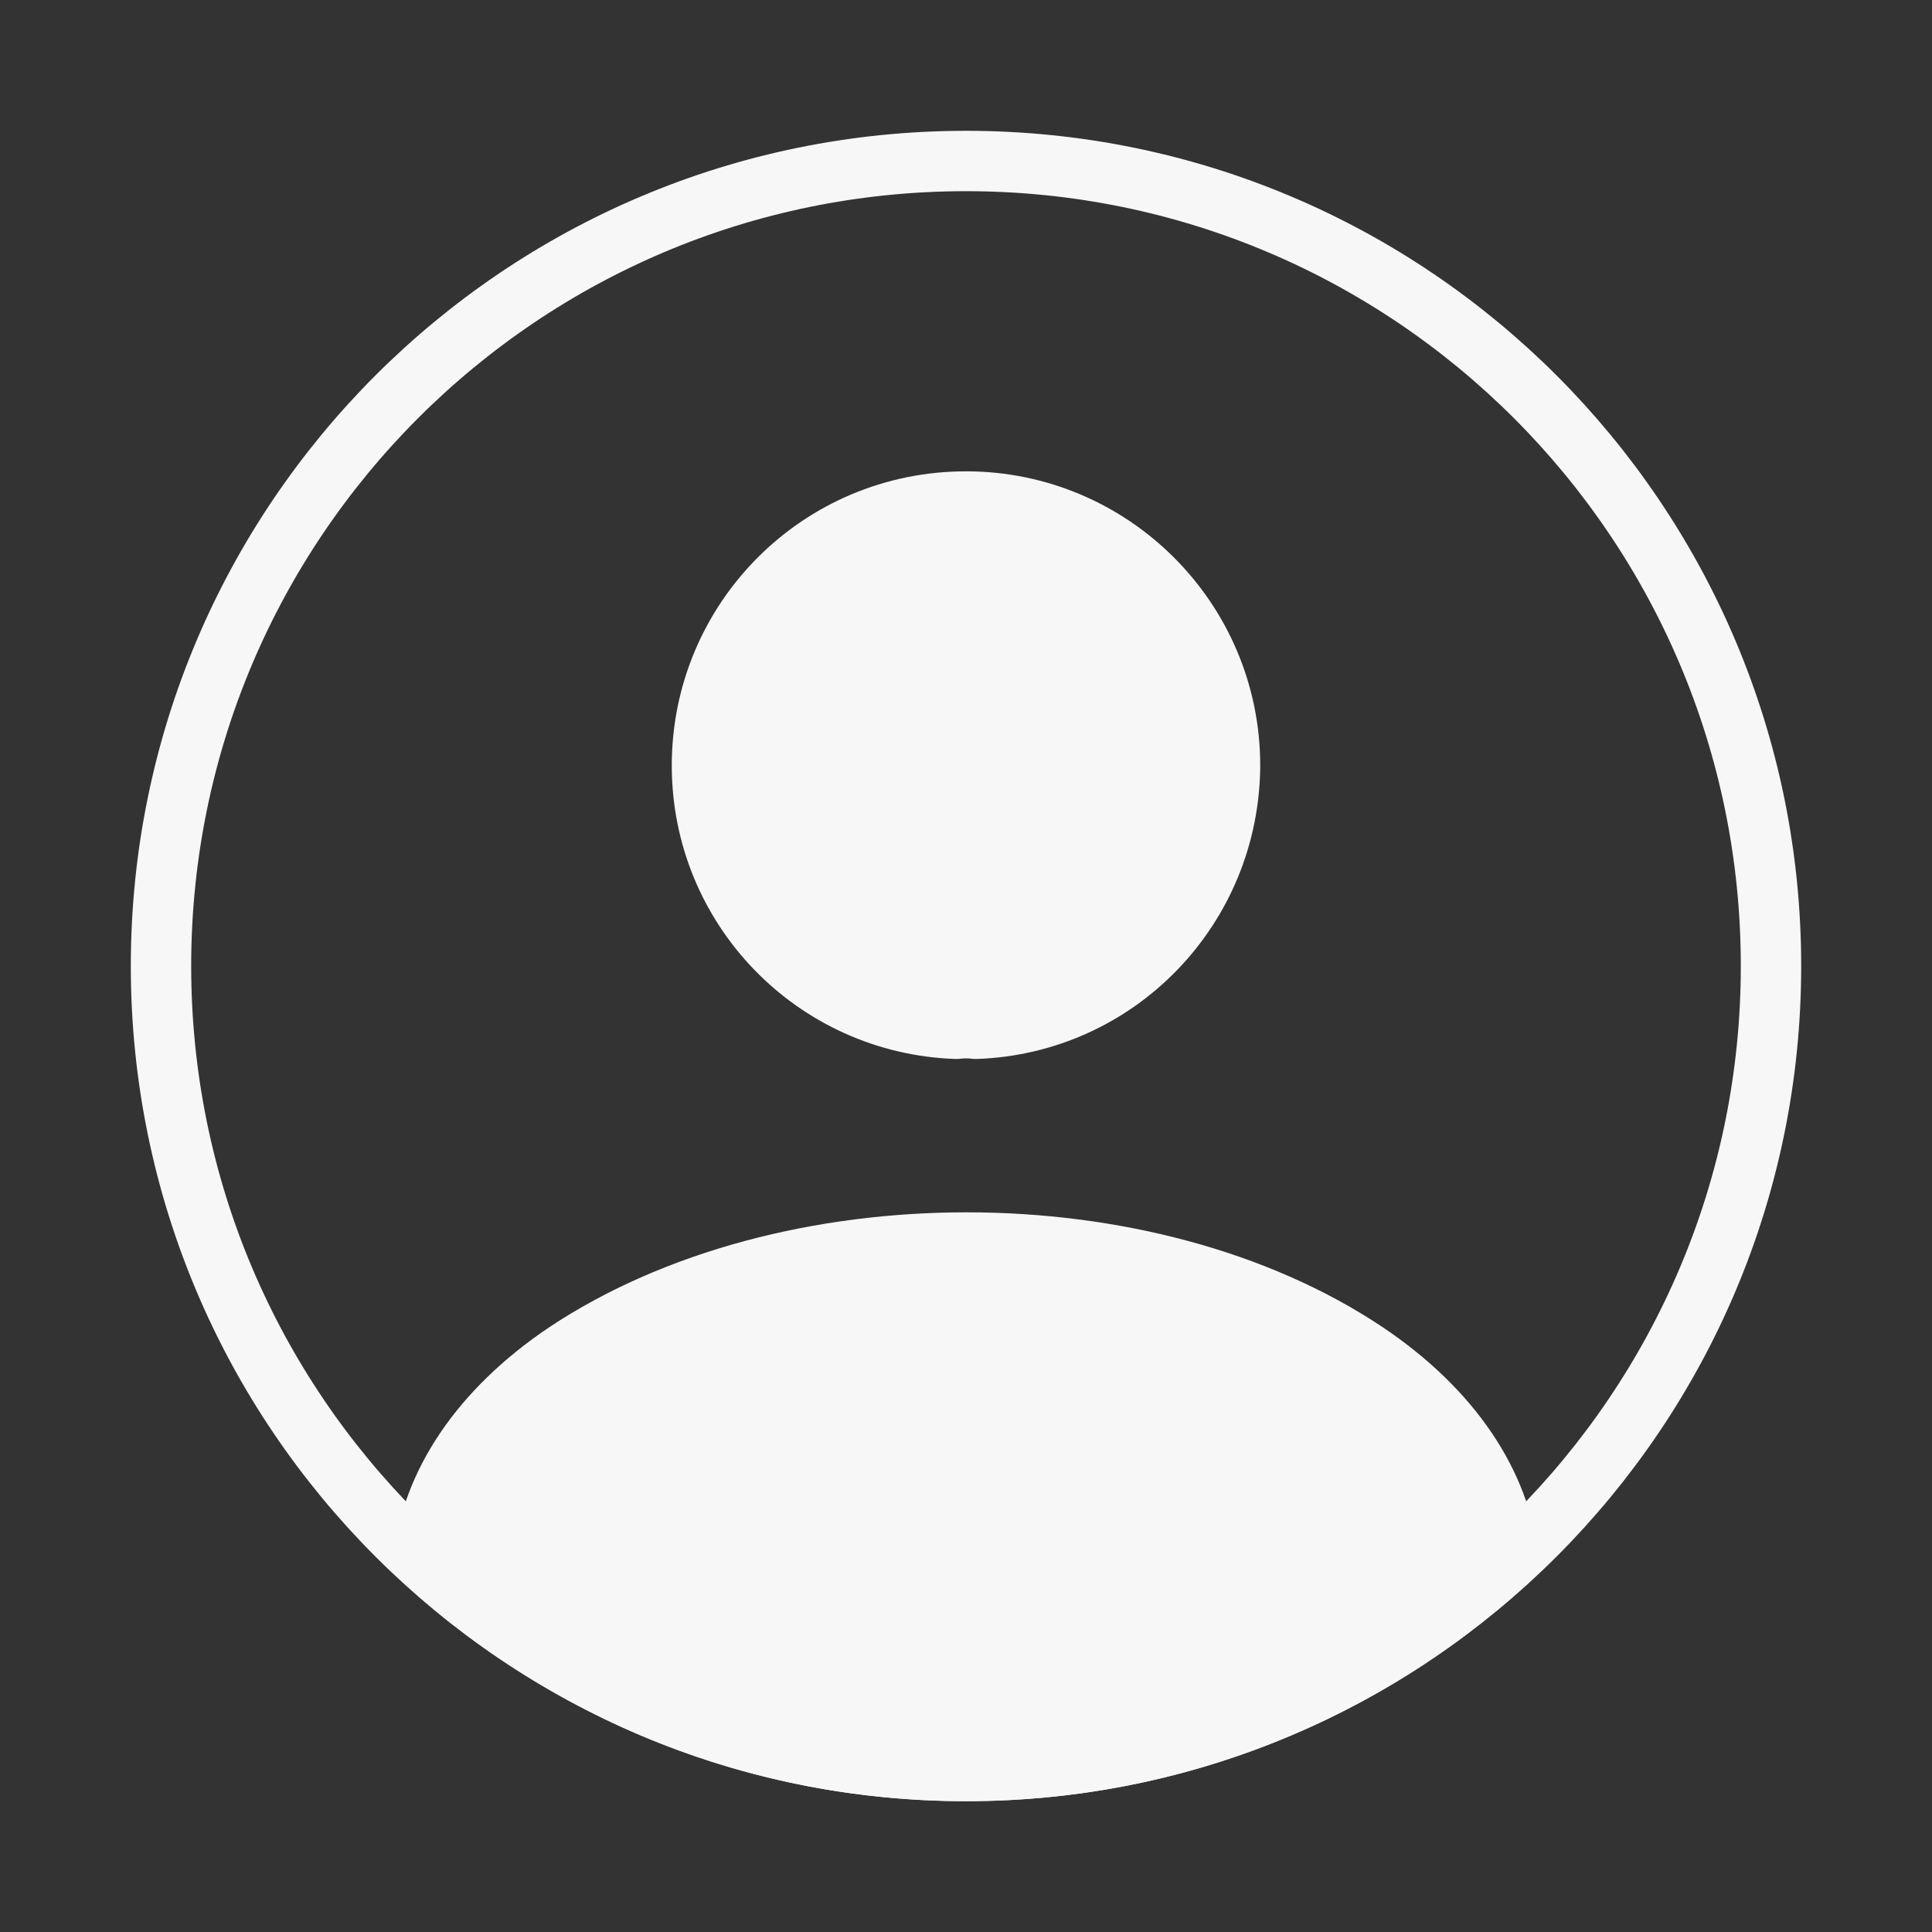 <svg width="48" height="48" viewBox="0 0 48 48" fill="none" xmlns="http://www.w3.org/2000/svg">
<rect x="0" y="0" width="48" height="48" fill="#333333" stroke="none"/>
<path d="M24.24 25.56C24.1 25.54 23.92 25.54 23.76 25.56C20.24 25.44 17.44 22.56 17.44 19.02C17.44 15.4 20.36 12.46 24 12.46C27.62 12.46 30.56 15.4 30.56 19.02C30.54 22.56 27.76 25.44 24.24 25.56Z" fill="#F7F7F7" stroke="#F7F7F7" stroke-width="1.5" stroke-linecap="round" stroke-linejoin="round"/>
<path d="M37.48 38.76C33.92 42.02 29.2 44 24 44C18.8 44 14.08 42.02 10.52 38.76C10.72 36.88 11.92 35.04 14.06 33.6C19.54 29.96 28.5 29.96 33.94 33.6C36.08 35.04 37.28 36.88 37.48 38.76Z" fill="#F7F7F7" stroke="#F7F7F7" stroke-width="1.5" stroke-linecap="round" stroke-linejoin="round"/>
<path d="M24 44C35.046 44 44 35.046 44 24C44 12.954 35.046 4 24 4C12.954 4 4 12.954 4 24C4 35.046 12.954 44 24 44Z" stroke="#F7F7F7" stroke-width="1.5" stroke-linecap="round" stroke-linejoin="round"/>
</svg>
